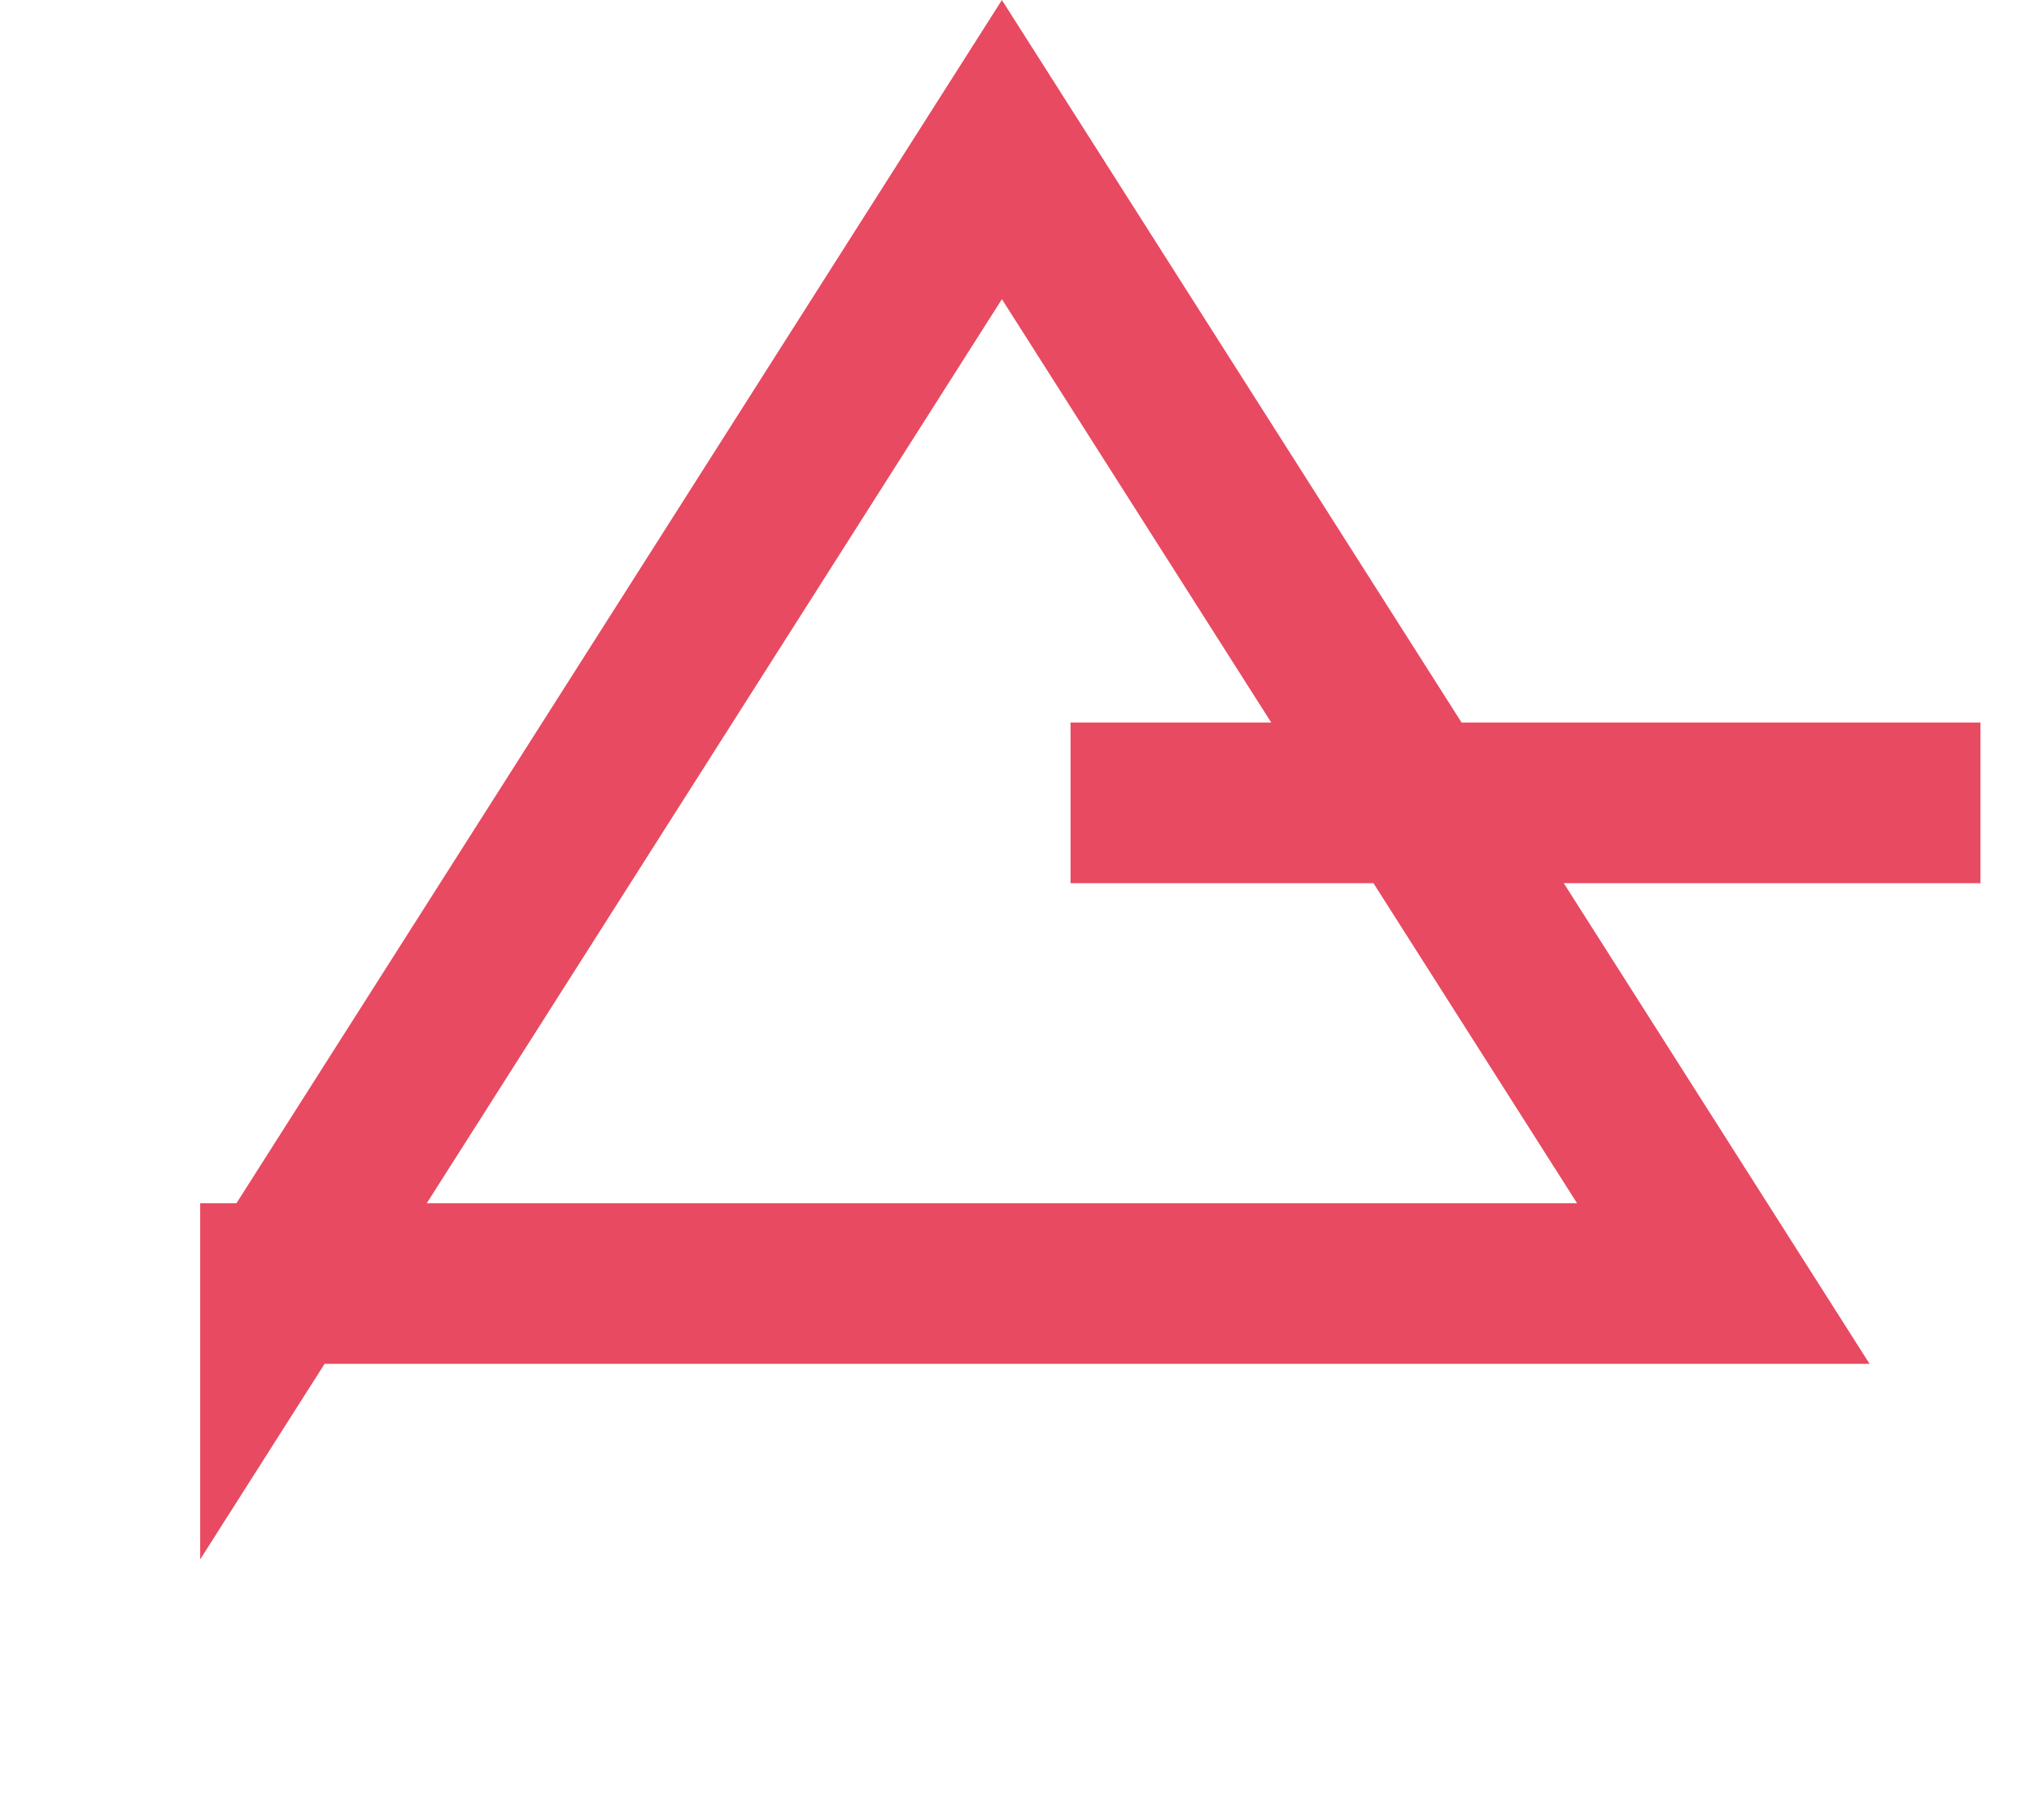 <svg width="38" height="34" viewBox="0 0 38 34" fill="none" xmlns="http://www.w3.org/2000/svg"><path d="M5.24 23.981L18.718 2.795 32.196 23.98H5.24zM37 15H20" stroke="#E84A61" stroke-width="3"/></svg>